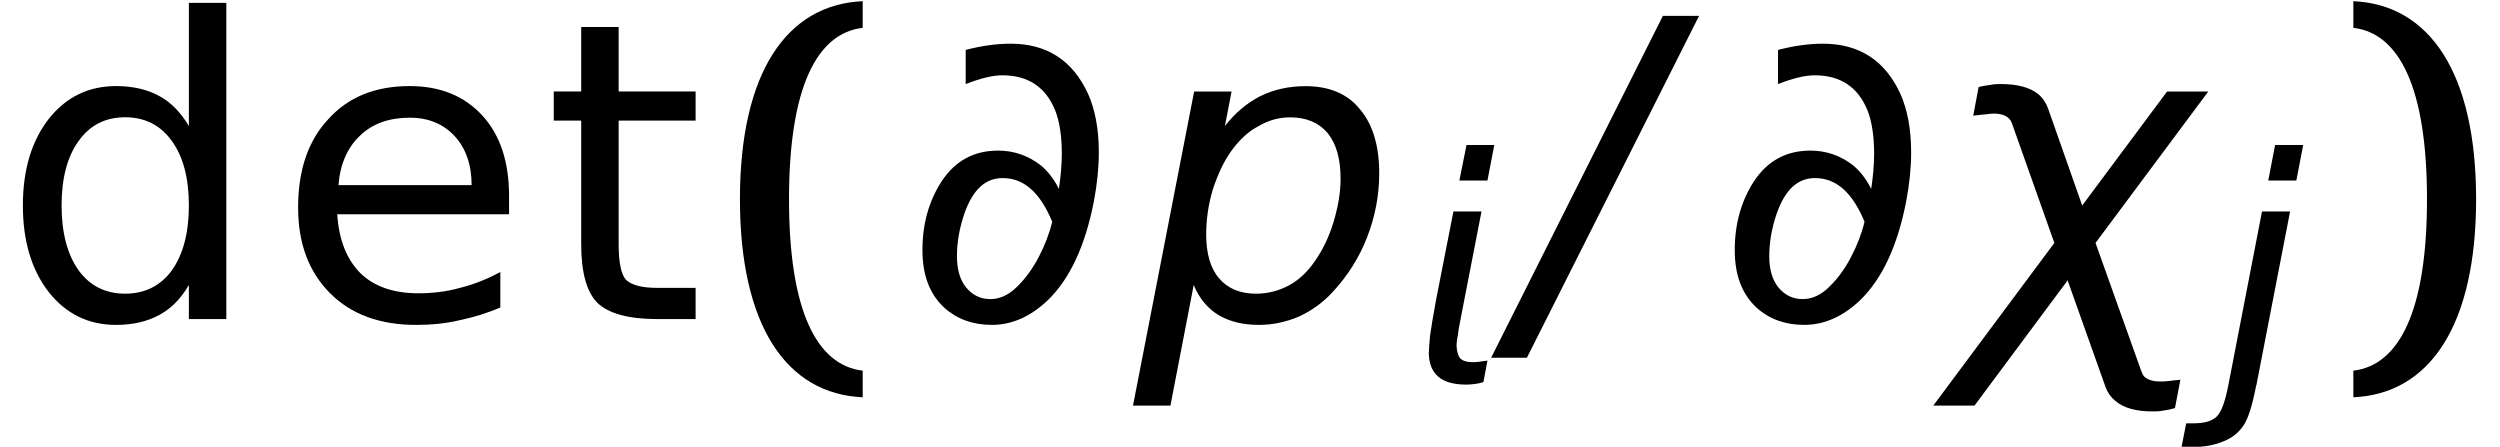 <?xml version='1.0' encoding='UTF-8'?>
<!-- This file was generated by dvisvgm 3.2.2 -->
<svg version='1.1' xmlns='http://www.w3.org/2000/svg' xmlns:xlink='http://www.w3.org/1999/xlink' width='71.567pt' height='12.788pt' viewBox='.149 -9.134 71.567 12.788'>
<defs>
<path id='g1-6' d='M3.037-6.512L-.652 .831H.116L3.814-6.512H3.037Z'/>
<path id='g1-59' d='M1.295-4.886L.331 .089C.241 .554 .134 .849 0 .983S-.357 1.179-.67 1.179H-.875L-1.009 1.858H-.706C-.366 1.858-.063 1.804 .188 1.697C.438 1.599 .625 1.447 .759 1.251C.902 1.045 1.018 .661 1.126 .107L1.134 .089L2.099-4.886H1.295ZM1.67-6.789L1.474-5.771H2.278L2.474-6.789H1.67Z'/>
<path id='g1-65' d='M4.431-3.01C4.431-2.716 4.377-2.412 4.279-2.081C4.181-1.76 4.047-1.483 3.877-1.242C3.725-1.018 3.537-.84 3.323-.724S2.867-.545 2.617-.545C2.278-.545 2.01-.652 1.822-.875C1.635-1.09 1.545-1.411 1.545-1.813C1.545-2.135 1.59-2.457 1.688-2.787C1.796-3.109 1.921-3.386 2.09-3.618S2.448-4.029 2.671-4.145C2.885-4.27 3.109-4.332 3.35-4.332C3.698-4.332 3.966-4.216 4.154-3.993C4.341-3.761 4.431-3.439 4.431-3.01ZM1.947-4.145L2.09-4.886H1.286L-.027 1.858H.777L1.277-.732C1.394-.447 1.572-.232 1.804-.089C2.046 .054 2.331 .125 2.68 .125C2.975 .125 3.261 .063 3.537-.054C3.805-.179 4.047-.348 4.261-.581C4.583-.929 4.833-1.322 5.002-1.76S5.261-2.653 5.261-3.135C5.261-3.725 5.119-4.19 4.842-4.511C4.574-4.842 4.181-5.002 3.68-5.002C3.323-5.002 3.001-4.931 2.707-4.788C2.412-4.636 2.162-4.422 1.947-4.145Z'/>
<path id='g1-124' d='M2.18-4.52C2.135-4.645 2.063-4.752 1.965-4.833C1.787-4.976 1.519-5.047 1.17-5.047C1.09-5.047 1.018-5.047 .938-5.029C.858-5.02 .777-5.002 .688-4.985L.572-4.368C.679-4.377 .768-4.395 .831-4.395C.902-4.404 .956-4.413 1.009-4.413C1.161-4.413 1.277-4.377 1.349-4.297C1.376-4.27 1.394-4.234 1.411-4.181L2.314-1.635L-.286 1.858H.599L2.599-.831L3.412 1.456C3.457 1.581 3.528 1.679 3.627 1.76C3.805 1.912 4.073 1.983 4.422 1.983C4.502 1.983 4.574 1.983 4.654 1.965C4.734 1.956 4.815 1.938 4.904 1.912L5.02 1.304C4.913 1.313 4.824 1.322 4.761 1.331C4.69 1.34 4.636 1.34 4.583 1.34C4.431 1.34 4.315 1.304 4.243 1.233C4.216 1.206 4.198 1.161 4.181 1.117L3.198-1.635L5.619-4.886H4.734L2.912-2.439L2.18-4.52Z'/>
<path id='g1-135' d='M2.019 .125C2.448 .125 2.85-.054 3.216-.402C3.689-.858 4.02-1.563 4.207-2.519C4.279-2.894 4.315-3.252 4.315-3.582C4.315-4.082 4.234-4.502 4.082-4.842C3.752-5.556 3.198-5.914 2.421-5.914C2.117-5.914 1.796-5.869 1.456-5.78V-5.047C1.778-5.172 2.037-5.235 2.242-5.235C2.796-5.235 3.171-4.985 3.377-4.484C3.466-4.261 3.52-3.948 3.52-3.555C3.52-3.287 3.493-3.037 3.457-2.796C3.35-3.01 3.216-3.18 3.064-3.305C2.796-3.511 2.492-3.618 2.153-3.618C1.635-3.618 1.233-3.403 .938-2.957C.661-2.528 .527-2.037 .527-1.483C.527-.947 .679-.536 1-.241C1.268 0 1.608 .125 2.019 .125ZM1.268-1.349C1.268-1.653 1.322-1.956 1.429-2.269C1.608-2.778 1.876-3.028 2.251-3.028C2.707-3.028 3.055-2.716 3.314-2.09C3.252-1.831 3.153-1.581 3.028-1.34C2.876-1.045 2.689-.804 2.483-.625C2.331-.5 2.171-.429 1.983-.429C1.769-.429 1.599-.518 1.465-.679C1.34-.831 1.268-1.054 1.268-1.349Z'/>
<path id='g1-140' d='M2.099-4.886H1.295L.795-2.34C.706-1.858 .652-1.519 .625-1.322C.607-1.09 .59-.929 .59-.831V-.813C.599-.518 .688-.304 .866-.152S1.313 .071 1.67 .071C1.742 .071 1.822 .063 1.903 .054S2.063 .027 2.153 0L2.269-.616C2.162-.599 2.081-.59 2.01-.581C1.947-.572 1.885-.572 1.84-.572C1.679-.572 1.563-.607 1.492-.679C1.429-.75 1.394-.866 1.385-1.036V-1.054C1.385-1.117 1.394-1.215 1.42-1.331C1.429-1.429 1.456-1.599 1.51-1.858L2.099-4.886ZM1.67-6.789L1.465-5.771H2.269L2.465-6.789H1.67Z'/>
<use id='g5-6' xlink:href='#g1-6' transform='scale(1.333)'/>
<use id='g5-65' xlink:href='#g1-65' transform='scale(1.333)'/>
<use id='g5-124' xlink:href='#g1-124' transform='scale(1.333)'/>
<use id='g5-135' xlink:href='#g1-135' transform='scale(1.333)'/>
<path id='g10-40' d='M2.072-3.43C2.072-6.634 2.87-8.183 4.181-8.337V-9.1C2.001-9.004 .667-7.051 .667-3.43S2.001 2.144 4.181 2.239V1.477C2.87 1.322 2.072-.226 2.072-3.43Z'/>
<path id='g10-41' d='M2.775-3.43C2.775-.226 1.977 1.322 .667 1.477V2.239C2.847 2.144 4.181 .191 4.181-3.43S2.847-9.004 .667-9.1V-8.337C1.977-8.183 2.775-6.634 2.775-3.43Z'/>
<path id='g9-62' d='M5.407-5.526C5.181-5.908 4.895-6.205 4.562-6.384C4.216-6.575 3.799-6.67 3.323-6.67C2.537-6.67 1.894-6.36 1.394-5.729C.905-5.098 .655-4.276 .655-3.252S.905-1.405 1.394-.774C1.894-.143 2.537 .167 3.323 .167C3.799 .167 4.216 .071 4.562-.119C4.895-.298 5.181-.584 5.407-.977V0H6.479V-9.052H5.407V-5.526ZM1.763-3.252C1.763-4.038 1.93-4.657 2.251-5.098C2.573-5.55 3.013-5.777 3.585-5.777C4.145-5.777 4.597-5.55 4.919-5.098C5.241-4.657 5.407-4.038 5.407-3.252S5.241-1.846 4.919-1.394C4.597-.953 4.145-.727 3.585-.727C3.013-.727 2.573-.953 2.251-1.394C1.93-1.846 1.763-2.465 1.763-3.252Z'/>
<path id='g9-63' d='M6.694-3.526C6.694-4.49 6.444-5.264 5.931-5.824S4.728-6.67 3.847-6.67C2.87-6.67 2.096-6.36 1.525-5.729C.941-5.11 .655-4.264 .655-3.192C.655-2.156 .965-1.346 1.572-.738S3.001 .167 4.038 .167C4.455 .167 4.859 .131 5.264 .036C5.669-.048 6.062-.167 6.444-.333V-1.346C6.062-1.143 5.681-.989 5.288-.893C4.907-.786 4.514-.738 4.097-.738C3.394-.738 2.835-.929 2.442-1.31C2.049-1.703 1.822-2.263 1.775-3.001H6.694V-3.526ZM5.622-3.835H1.81C1.858-4.443 2.072-4.919 2.43-5.253C2.787-5.598 3.263-5.765 3.859-5.765C4.383-5.765 4.812-5.586 5.133-5.241S5.622-4.419 5.622-3.835Z'/>
<path id='g9-78' d='M2.18-8.361H1.108V-6.515H.322V-5.681H1.108V-2.144C1.108-1.334 1.263-.774 1.572-.465C1.894-.155 2.465 0 3.287 0H4.383V-.893H3.287C2.835-.893 2.549-.977 2.394-1.12C2.251-1.274 2.18-1.62 2.18-2.144V-5.681H4.383V-6.515H2.18V-8.361Z'/>
</defs>
<g id='page1'>
<use x='.149' y='0' xlink:href='#g9-62'/>
<use x='8.028' y='0' xlink:href='#g9-63'/>
<use x='15.679' y='0' xlink:href='#g9-78'/>
<use x='20.664' y='0' xlink:href='#g10-40'/>
<use x='25.853' y='0' xlink:href='#g5-135'/>
<use x='32.619' y='0' xlink:href='#g5-65'/>
<use x='40.461' y='1.805' xlink:href='#g1-140'/>
<use x='43.704' y='0' xlink:href='#g5-6'/>
<use x='49.107' y='0' xlink:href='#g5-135'/>
<use x='55.874' y='0' xlink:href='#g5-124'/>
<use x='63.608' y='1.805' xlink:href='#g1-59'/>
<use x='66.851' y='0' xlink:href='#g10-41'/>
</g>
</svg>